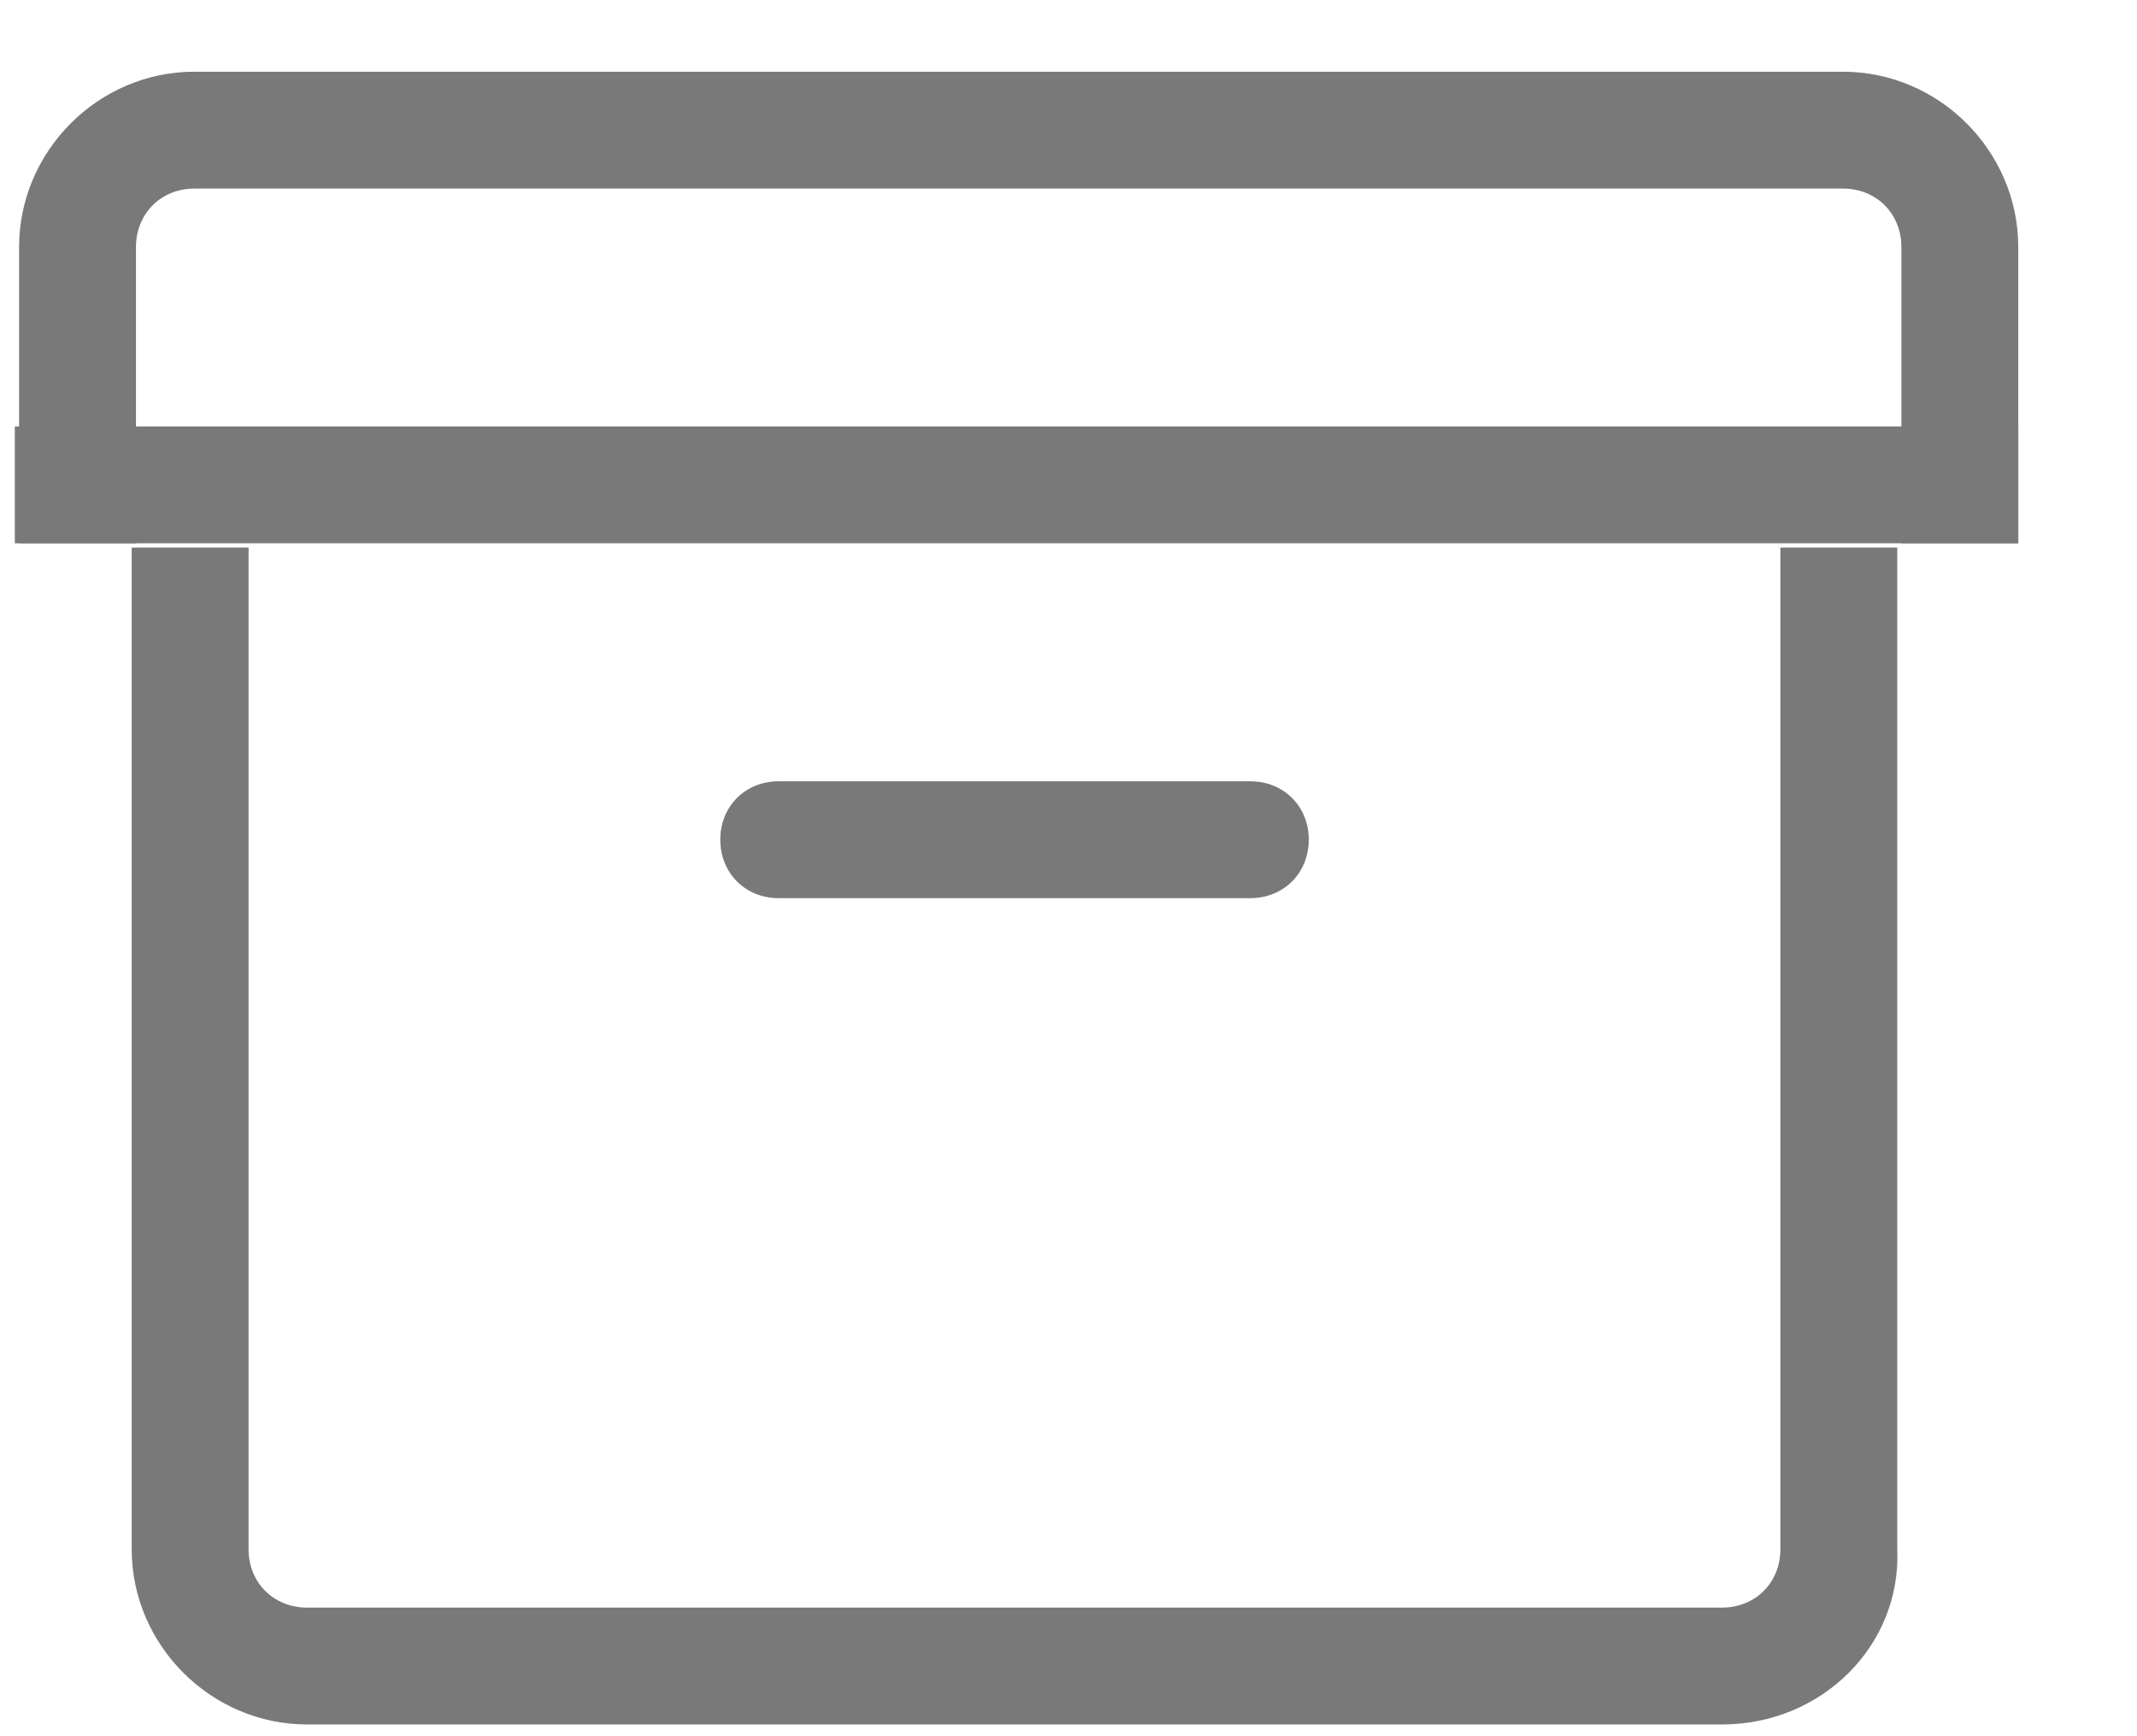 <svg width="16" height="13" viewBox="0 0 16 13" fill="none" xmlns="http://www.w3.org/2000/svg">
<path d="M15.111 4.068H14.236V1.85C14.236 1.6 14.049 1.412 13.799 1.412H1.455C1.205 1.412 1.018 1.6 1.018 1.85V4.068H0.143V1.85C0.143 1.131 0.736 0.537 1.455 0.537H13.799C14.518 0.537 15.111 1.131 15.111 1.85V4.068ZM12.893 12.912H2.299C1.58 12.912 0.986 12.318 0.986 11.6V4.1H1.861V11.6C1.861 11.85 2.049 12.037 2.299 12.037H12.893C13.143 12.037 13.33 11.85 13.33 11.6V4.1H14.205V11.6C14.236 12.318 13.643 12.912 12.893 12.912" fill="#7A7979"/>
<path d="M9.361 6.725H5.83C5.58 6.725 5.393 6.537 5.393 6.287C5.393 6.037 5.58 5.85 5.83 5.85H9.361C9.611 5.85 9.799 6.037 9.799 6.287C9.799 6.537 9.611 6.725 9.361 6.725ZM0.111 3.193H15.111V4.068H0.111V3.193Z" fill="#7A7979"/>
</svg>
